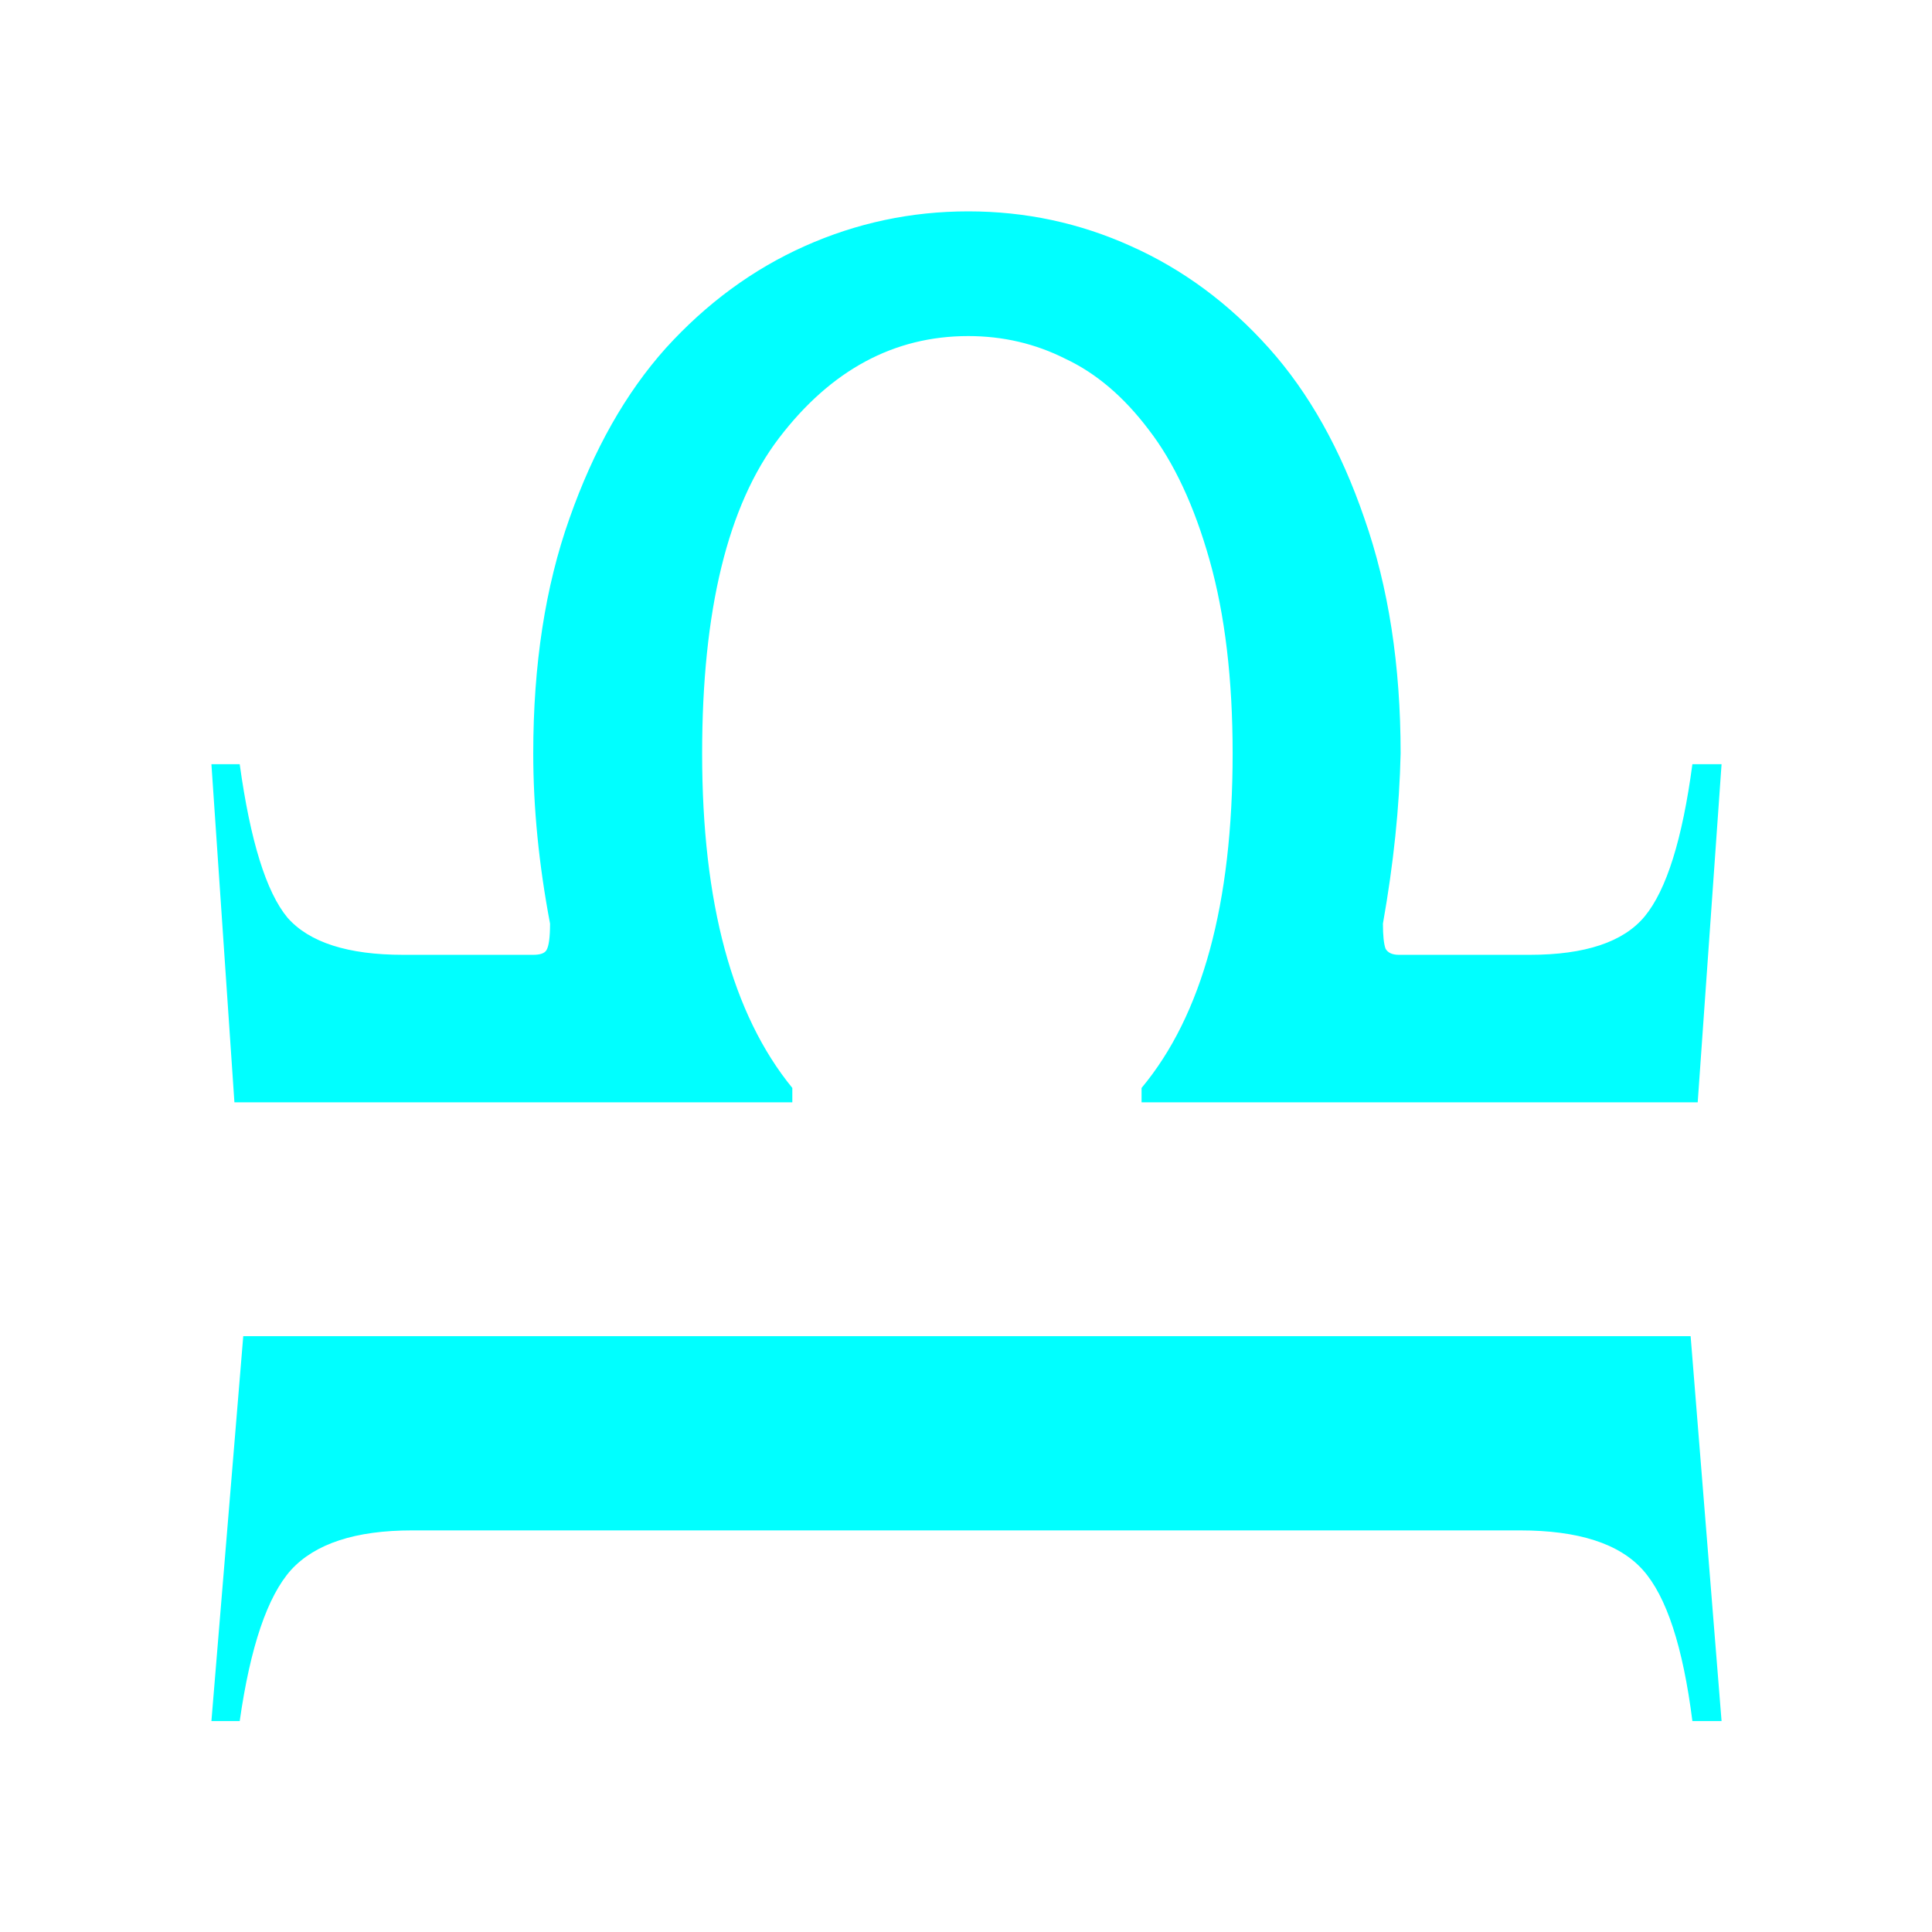 <?xml version="1.0" encoding="UTF-8" standalone="no"?>
<!-- Created with Inkscape (http://www.inkscape.org/) -->
<svg
   xmlns:dc="http://purl.org/dc/elements/1.1/"
   xmlns:cc="http://creativecommons.org/ns#"
   xmlns:rdf="http://www.w3.org/1999/02/22-rdf-syntax-ns#"
   xmlns:svg="http://www.w3.org/2000/svg"
   xmlns="http://www.w3.org/2000/svg"
   xmlns:sodipodi="http://sodipodi.sourceforge.net/DTD/sodipodi-0.dtd"
   xmlns:inkscape="http://www.inkscape.org/namespaces/inkscape"
   width="64px"
   height="64px"
   id="svg8629"
   sodipodi:version="0.32"
   inkscape:version="0.46"
   sodipodi:docname="sign_07.svg"
   inkscape:output_extension="org.inkscape.output.svg.inkscape">
  <defs
     id="defs8631">
    <inkscape:perspective
       sodipodi:type="inkscape:persp3d"
       inkscape:vp_x="0 : 32 : 1"
       inkscape:vp_y="0 : 1000 : 0"
       inkscape:vp_z="64 : 32 : 1"
       inkscape:persp3d-origin="32 : 21.333333 : 1"
       id="perspective8637" />
  </defs>
  <sodipodi:namedview
     id="base"
     pagecolor="#ffffff"
     bordercolor="#666666"
     borderopacity="1.0"
     inkscape:pageopacity="0.0"
     inkscape:pageshadow="2"
     inkscape:zoom="5.5"
     inkscape:cx="-3.6845068"
     inkscape:cy="32"
     inkscape:current-layer="layer1"
     showgrid="true"
     inkscape:document-units="px"
     inkscape:grid-bbox="true"
     inkscape:window-width="1280"
     inkscape:window-height="970"
     inkscape:window-x="-4"
     inkscape:window-y="27" />
  <g
     id="layer1"
     inkscape:label="Layer 1"
     inkscape:groupmode="layer">
    <path
       transform="scale(0.859,1.165)"
       style="font-size:69.83px;font-style:normal;font-variant:normal;font-weight:normal;font-stretch:normal;text-align:start;line-height:125%;writing-mode:lr-tb;text-anchor:start;fill:#00ffff;fill-opacity:1;stroke:none;stroke-width:1px;stroke-linecap:butt;stroke-linejoin:miter;stroke-opacity:1;font-family:StarFont Serif;-inkscape-font-specification:StarFont Serif"
       d="M 58.616,43.516 L 15.893,43.516 C 13.711,43.516 12.154,43.891 11.222,44.642 C 10.313,45.392 9.653,46.824 9.244,48.938 L 8.153,48.938 L 9.381,37.993 L 65.197,37.993 L 66.39,48.938 L 65.265,48.938 C 64.902,46.824 64.265,45.392 63.356,44.642 C 62.447,43.891 60.867,43.516 58.616,43.516 M 47.535,21.422 C 47.535,19.308 47.239,17.478 46.648,15.932 C 46.057,14.386 45.273,13.148 44.296,12.216 C 43.341,11.284 42.273,10.613 41.091,10.204 C 39.931,9.772 38.681,9.556 37.34,9.556 C 34.476,9.556 32.044,10.522 30.043,12.454 C 28.066,14.364 27.077,17.353 27.077,21.422 C 27.077,25.672 28.236,28.843 30.555,30.935 L 30.555,31.344 L 9.04,31.344 L 8.153,21.729 L 9.244,21.729 C 9.653,23.911 10.267,25.366 11.086,26.093 C 11.927,26.798 13.415,27.15 15.552,27.15 L 20.564,27.15 C 20.837,27.15 21.008,27.104 21.076,27.014 C 21.167,26.9 21.212,26.65 21.212,26.263 C 20.78,24.581 20.564,22.967 20.564,21.422 C 20.564,18.899 21.03,16.671 21.962,14.739 C 22.894,12.784 24.133,11.17 25.679,9.897 C 27.247,8.624 29.032,7.658 31.032,6.999 C 33.032,6.34 35.135,6.01 37.34,6.01 C 39.545,6.01 41.636,6.34 43.614,6.999 C 45.614,7.658 47.387,8.624 48.933,9.897 C 50.479,11.17 51.706,12.784 52.615,14.739 C 53.547,16.694 54.013,18.921 54.013,21.422 C 53.968,22.945 53.741,24.559 53.331,26.263 C 53.331,26.604 53.365,26.843 53.434,26.979 C 53.525,27.093 53.695,27.15 53.945,27.15 L 58.991,27.15 C 61.128,27.15 62.606,26.786 63.424,26.059 C 64.265,25.309 64.879,23.865 65.265,21.729 L 66.39,21.729 L 65.47,31.344 L 44.023,31.344 L 44.023,30.935 C 46.364,28.866 47.535,25.695 47.535,21.422"
       id="kamala" />
  </g>
</svg>
